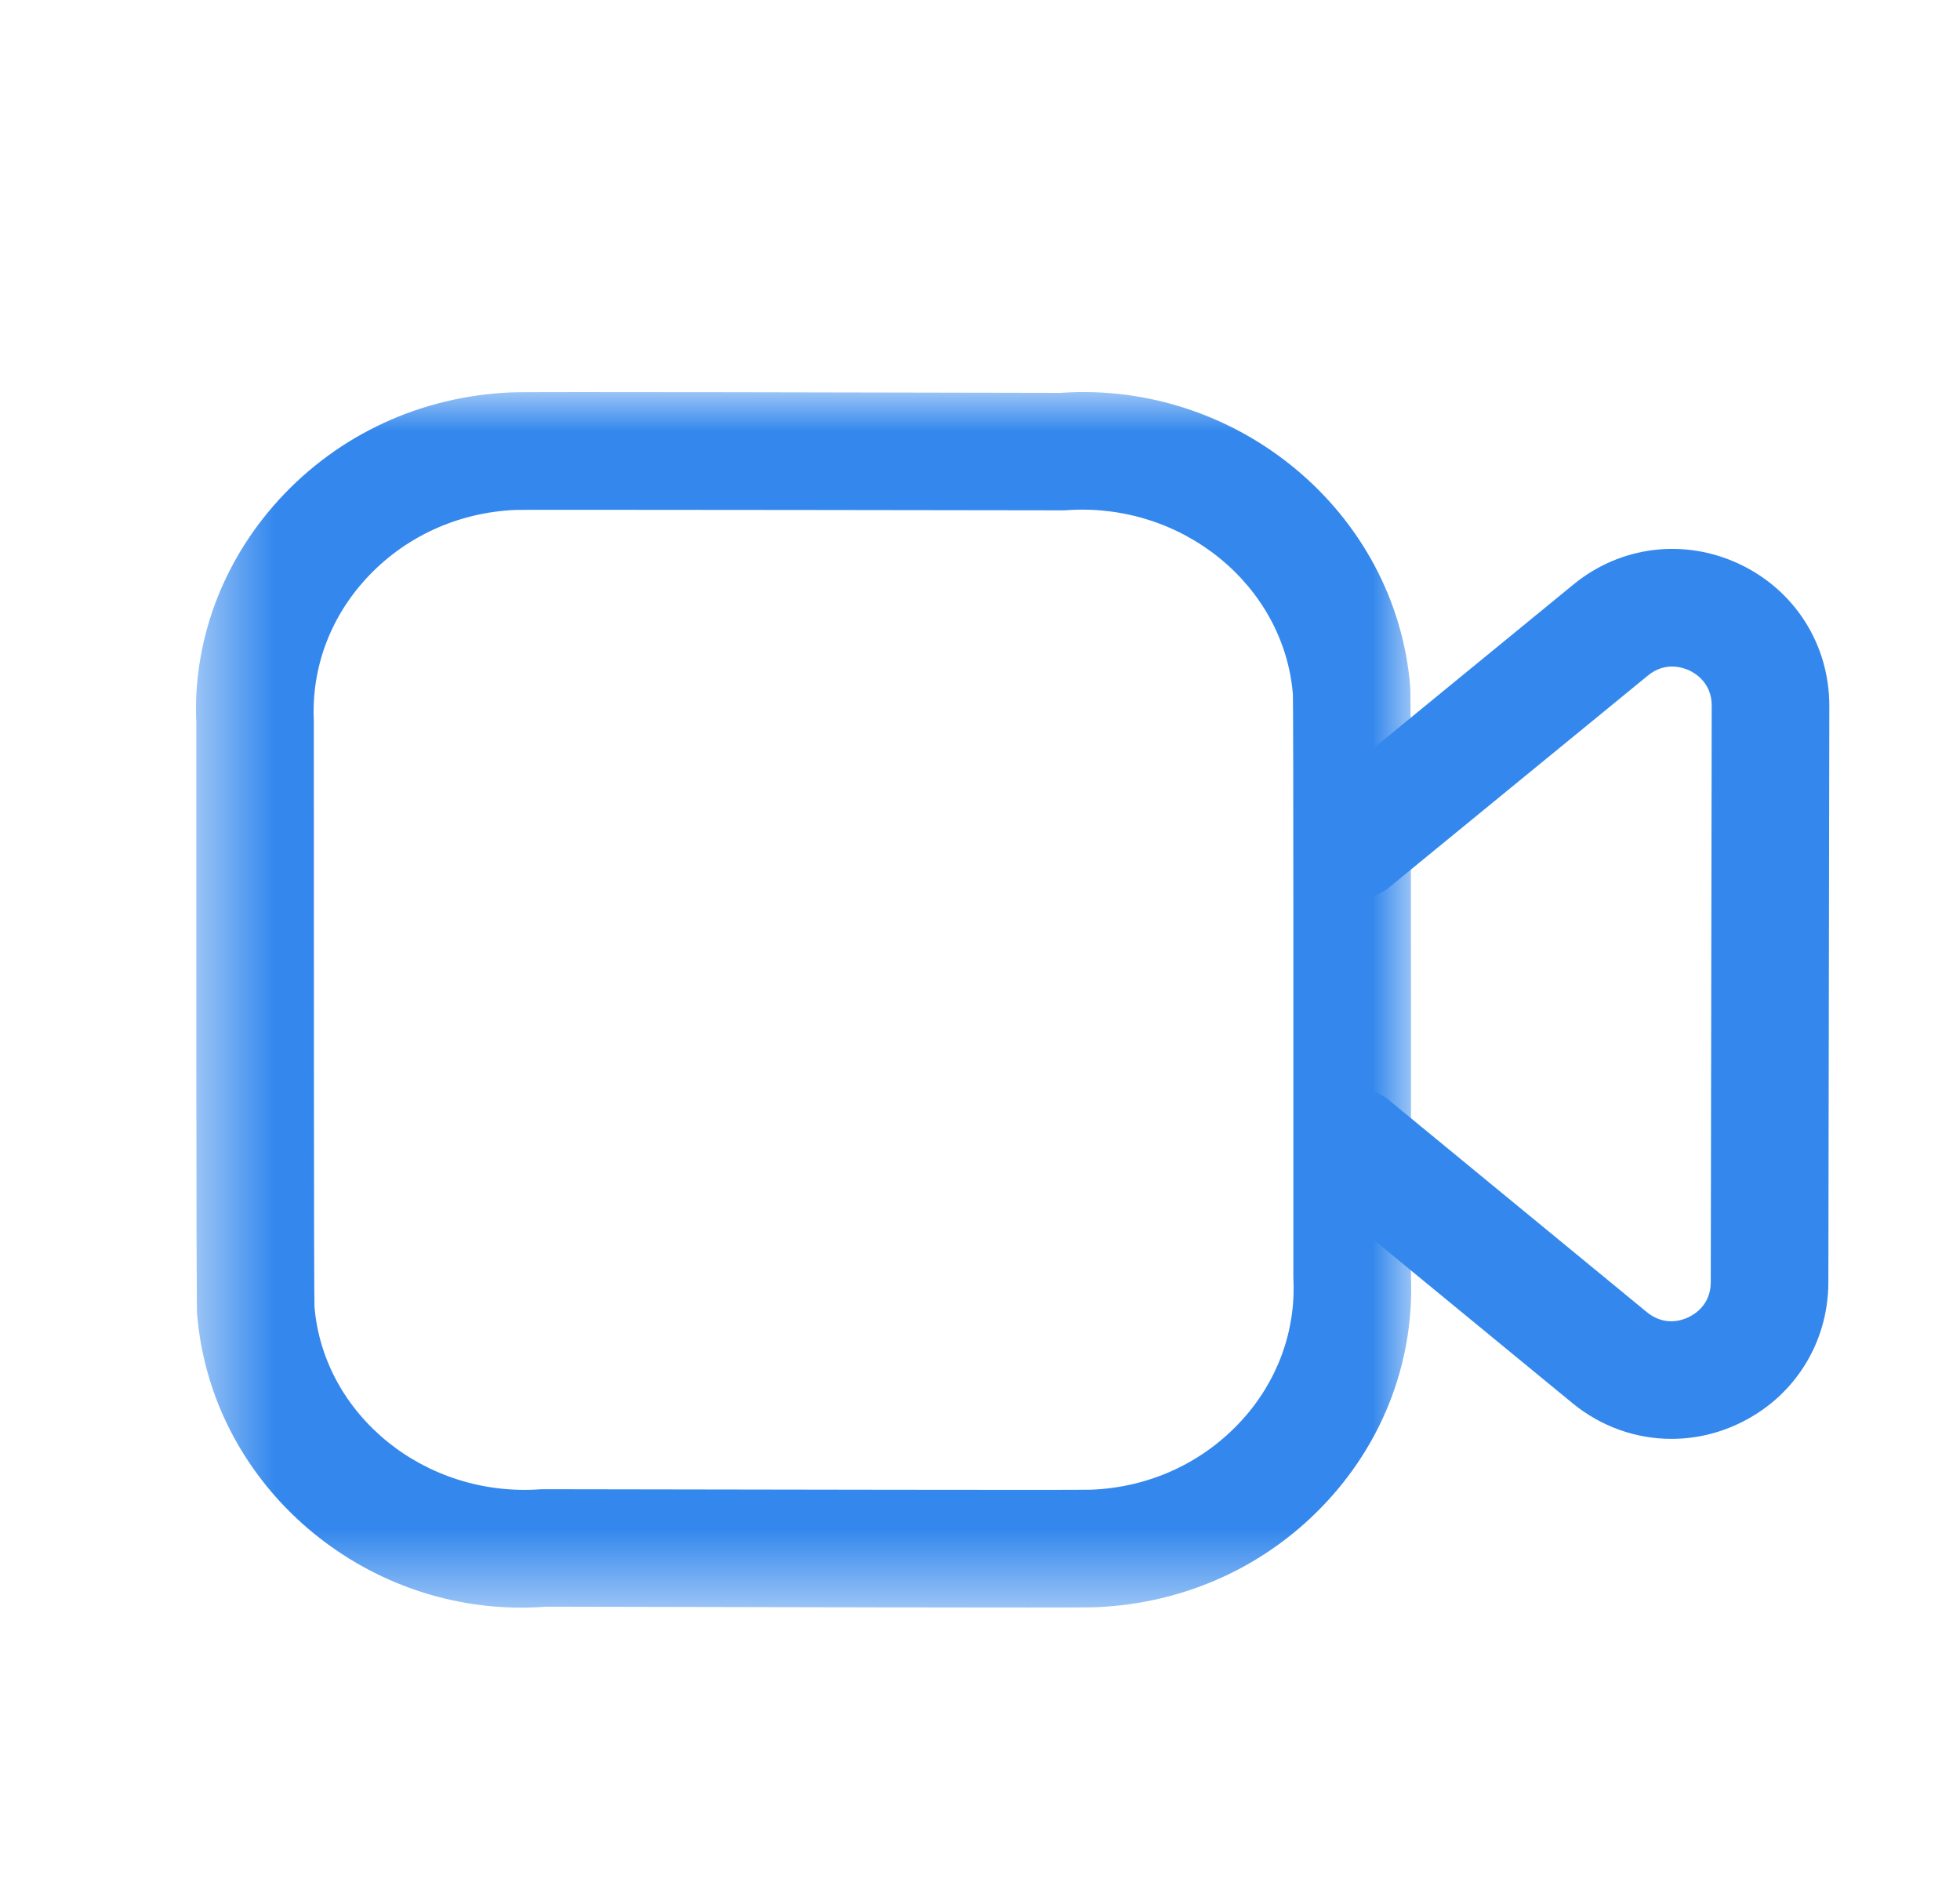 <svg width="25" height="24" viewBox="0 0 25 24" fill="none" xmlns="http://www.w3.org/2000/svg">
<mask id="mask0_9600_21233" style="mask-type:alpha" maskUnits="userSpaceOnUse" x="2" y="5" width="17" height="16">
<path fill-rule="evenodd" clip-rule="evenodd" d="M2.5 5H18V20.501H2.5V5Z" fill="white"/>
</mask>
<g mask="url(#mask0_9600_21233)">
<path fill-rule="evenodd" clip-rule="evenodd" d="M7.347 6.501C6.908 6.501 6.625 6.501 6.576 6.503C5.838 6.534 5.157 6.847 4.666 7.383C4.208 7.884 3.972 8.524 4.003 9.188C4.003 12.081 4.004 16.423 4.011 16.661C4.125 18.046 5.423 19.105 6.909 18.991C9.659 18.995 13.733 19.004 13.924 18.997C14.659 18.967 15.341 18.655 15.832 18.12C16.291 17.621 16.527 16.981 16.498 16.32C16.497 16.309 16.497 16.298 16.497 16.287C16.498 13.427 16.498 9.088 16.491 8.855C16.378 7.463 15.074 6.391 13.58 6.508C11.514 6.505 8.695 6.501 7.347 6.501ZM6.646 20.501C4.532 20.502 2.688 18.882 2.514 16.757C2.511 16.716 2.501 16.591 2.504 9.222C2.456 8.191 2.83 7.167 3.56 6.37C4.322 5.538 5.373 5.053 6.52 5.004C6.659 4.994 11.467 5.006 13.526 5.01C15.776 4.852 17.807 6.522 17.988 8.763C17.996 8.872 17.999 11.397 17.997 16.272C18.039 17.328 17.663 18.345 16.937 19.135C16.174 19.966 15.122 20.449 13.976 20.496C13.836 20.506 9.026 20.493 6.964 20.489C6.858 20.497 6.752 20.501 6.646 20.501Z" fill="#3488ED"/>
</g>
<path fill-rule="evenodd" clip-rule="evenodd" d="M21.319 18.349C20.868 18.349 20.423 18.194 20.056 17.893L16.775 15.197C16.455 14.934 16.409 14.461 16.672 14.141C16.934 13.822 17.407 13.774 17.727 14.038L21.007 16.734C21.228 16.914 21.45 16.84 21.536 16.798C21.622 16.758 21.821 16.633 21.821 16.349L21.833 9C21.834 8.716 21.634 8.591 21.548 8.55C21.463 8.51 21.238 8.435 21.019 8.615L17.726 11.31C17.404 11.573 16.933 11.526 16.671 11.204C16.408 10.884 16.456 10.412 16.776 10.15L20.069 7.454C20.673 6.959 21.486 6.862 22.191 7.195C22.896 7.53 23.334 8.222 23.333 9.002L23.321 16.351C23.32 17.131 22.881 17.823 22.177 18.155C21.901 18.286 21.609 18.349 21.319 18.349Z" fill="#3488ED"/>
</svg>
